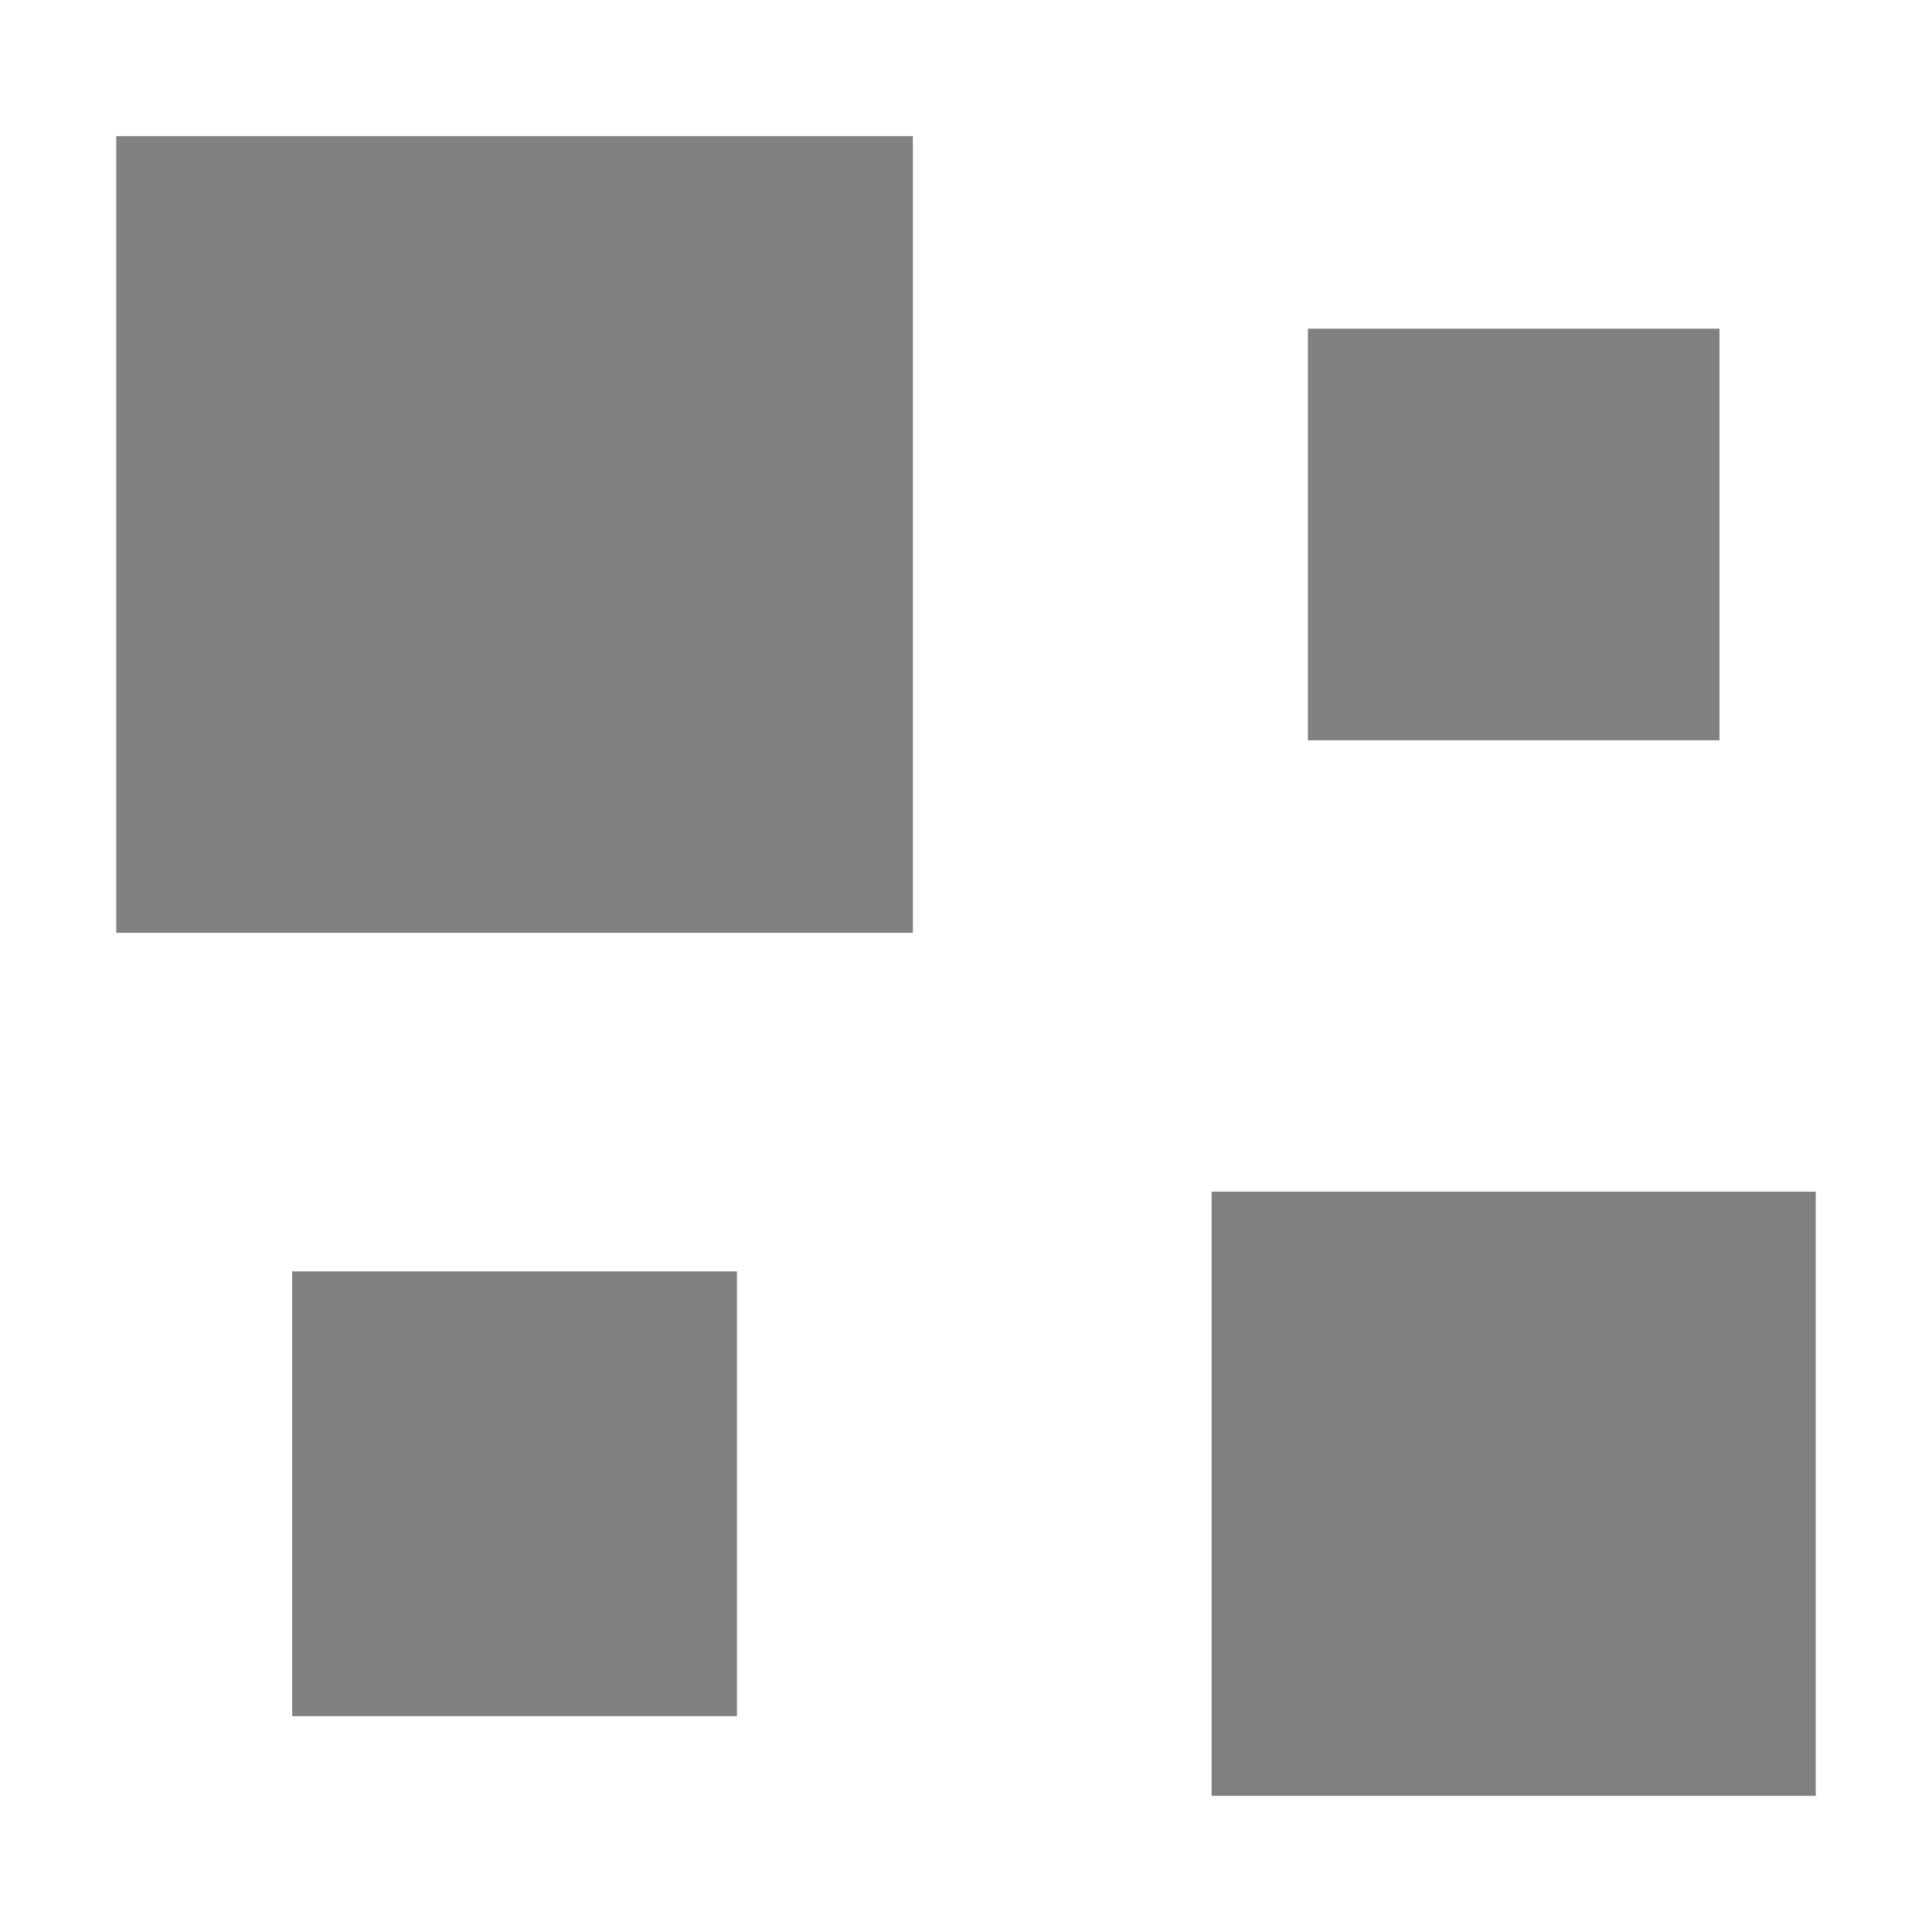 <?xml version="1.0" encoding="UTF-8" standalone="no"?>
<svg
   class="chart-svg"
   xmlns:dc="http://purl.org/dc/elements/1.1/"
   xmlns:cc="http://creativecommons.org/ns#"
   xmlns:rdf="http://www.w3.org/1999/02/22-rdf-syntax-ns#"
   xmlns:svg="http://www.w3.org/2000/svg"
   xmlns="http://www.w3.org/2000/svg"
   width="60px"
   height="60px"
   viewBox="0 0 110 110"
   version="1.1"
   id="svg8">
  <defs
     id="defs2" />
  <g
     transform="translate(-7.177,-182.658)"
     id="g865">
    <rect
       style="opacity:1;vector-effect:none;fill:#808080;fill-opacity:1;stroke:none;stroke-width:2.2;stroke-linecap:round;stroke-linejoin:round;stroke-miterlimit:4;stroke-dasharray:none;stroke-dashoffset:0;stroke-opacity:1"
       id="rect819"
       width="45.357"
       height="45.357"
       x="13.796"
       y="190.411"
       ry="0" />
    <rect
       style="opacity:1;vector-effect:none;fill:#808080;fill-opacity:1;stroke:none;stroke-width:2.2;stroke-linecap:round;stroke-linejoin:round;stroke-miterlimit:4;stroke-dasharray:none;stroke-dashoffset:0;stroke-opacity:1"
       id="rect821"
       width="23.435"
       height="23.435"
       x="81.643"
       y="201.372" />
    <rect
       style="opacity:1;vector-effect:none;fill:#808080;fill-opacity:1;stroke:none;stroke-width:2.2;stroke-linecap:round;stroke-linejoin:round;stroke-miterlimit:4;stroke-dasharray:none;stroke-dashoffset:0;stroke-opacity:1"
       id="rect823"
       width="25.324"
       height="25.324"
       x="23.813"
       y="255.045" />
    <rect
       style="opacity:1;vector-effect:none;fill:#808080;fill-opacity:1;stroke:none;stroke-width:2.2;stroke-linecap:round;stroke-linejoin:round;stroke-miterlimit:4;stroke-dasharray:none;stroke-dashoffset:0;stroke-opacity:1"
       id="rect825"
       width="34.396"
       height="34.396"
       x="76.162"
       y="250.509" />
  </g>
</svg>
